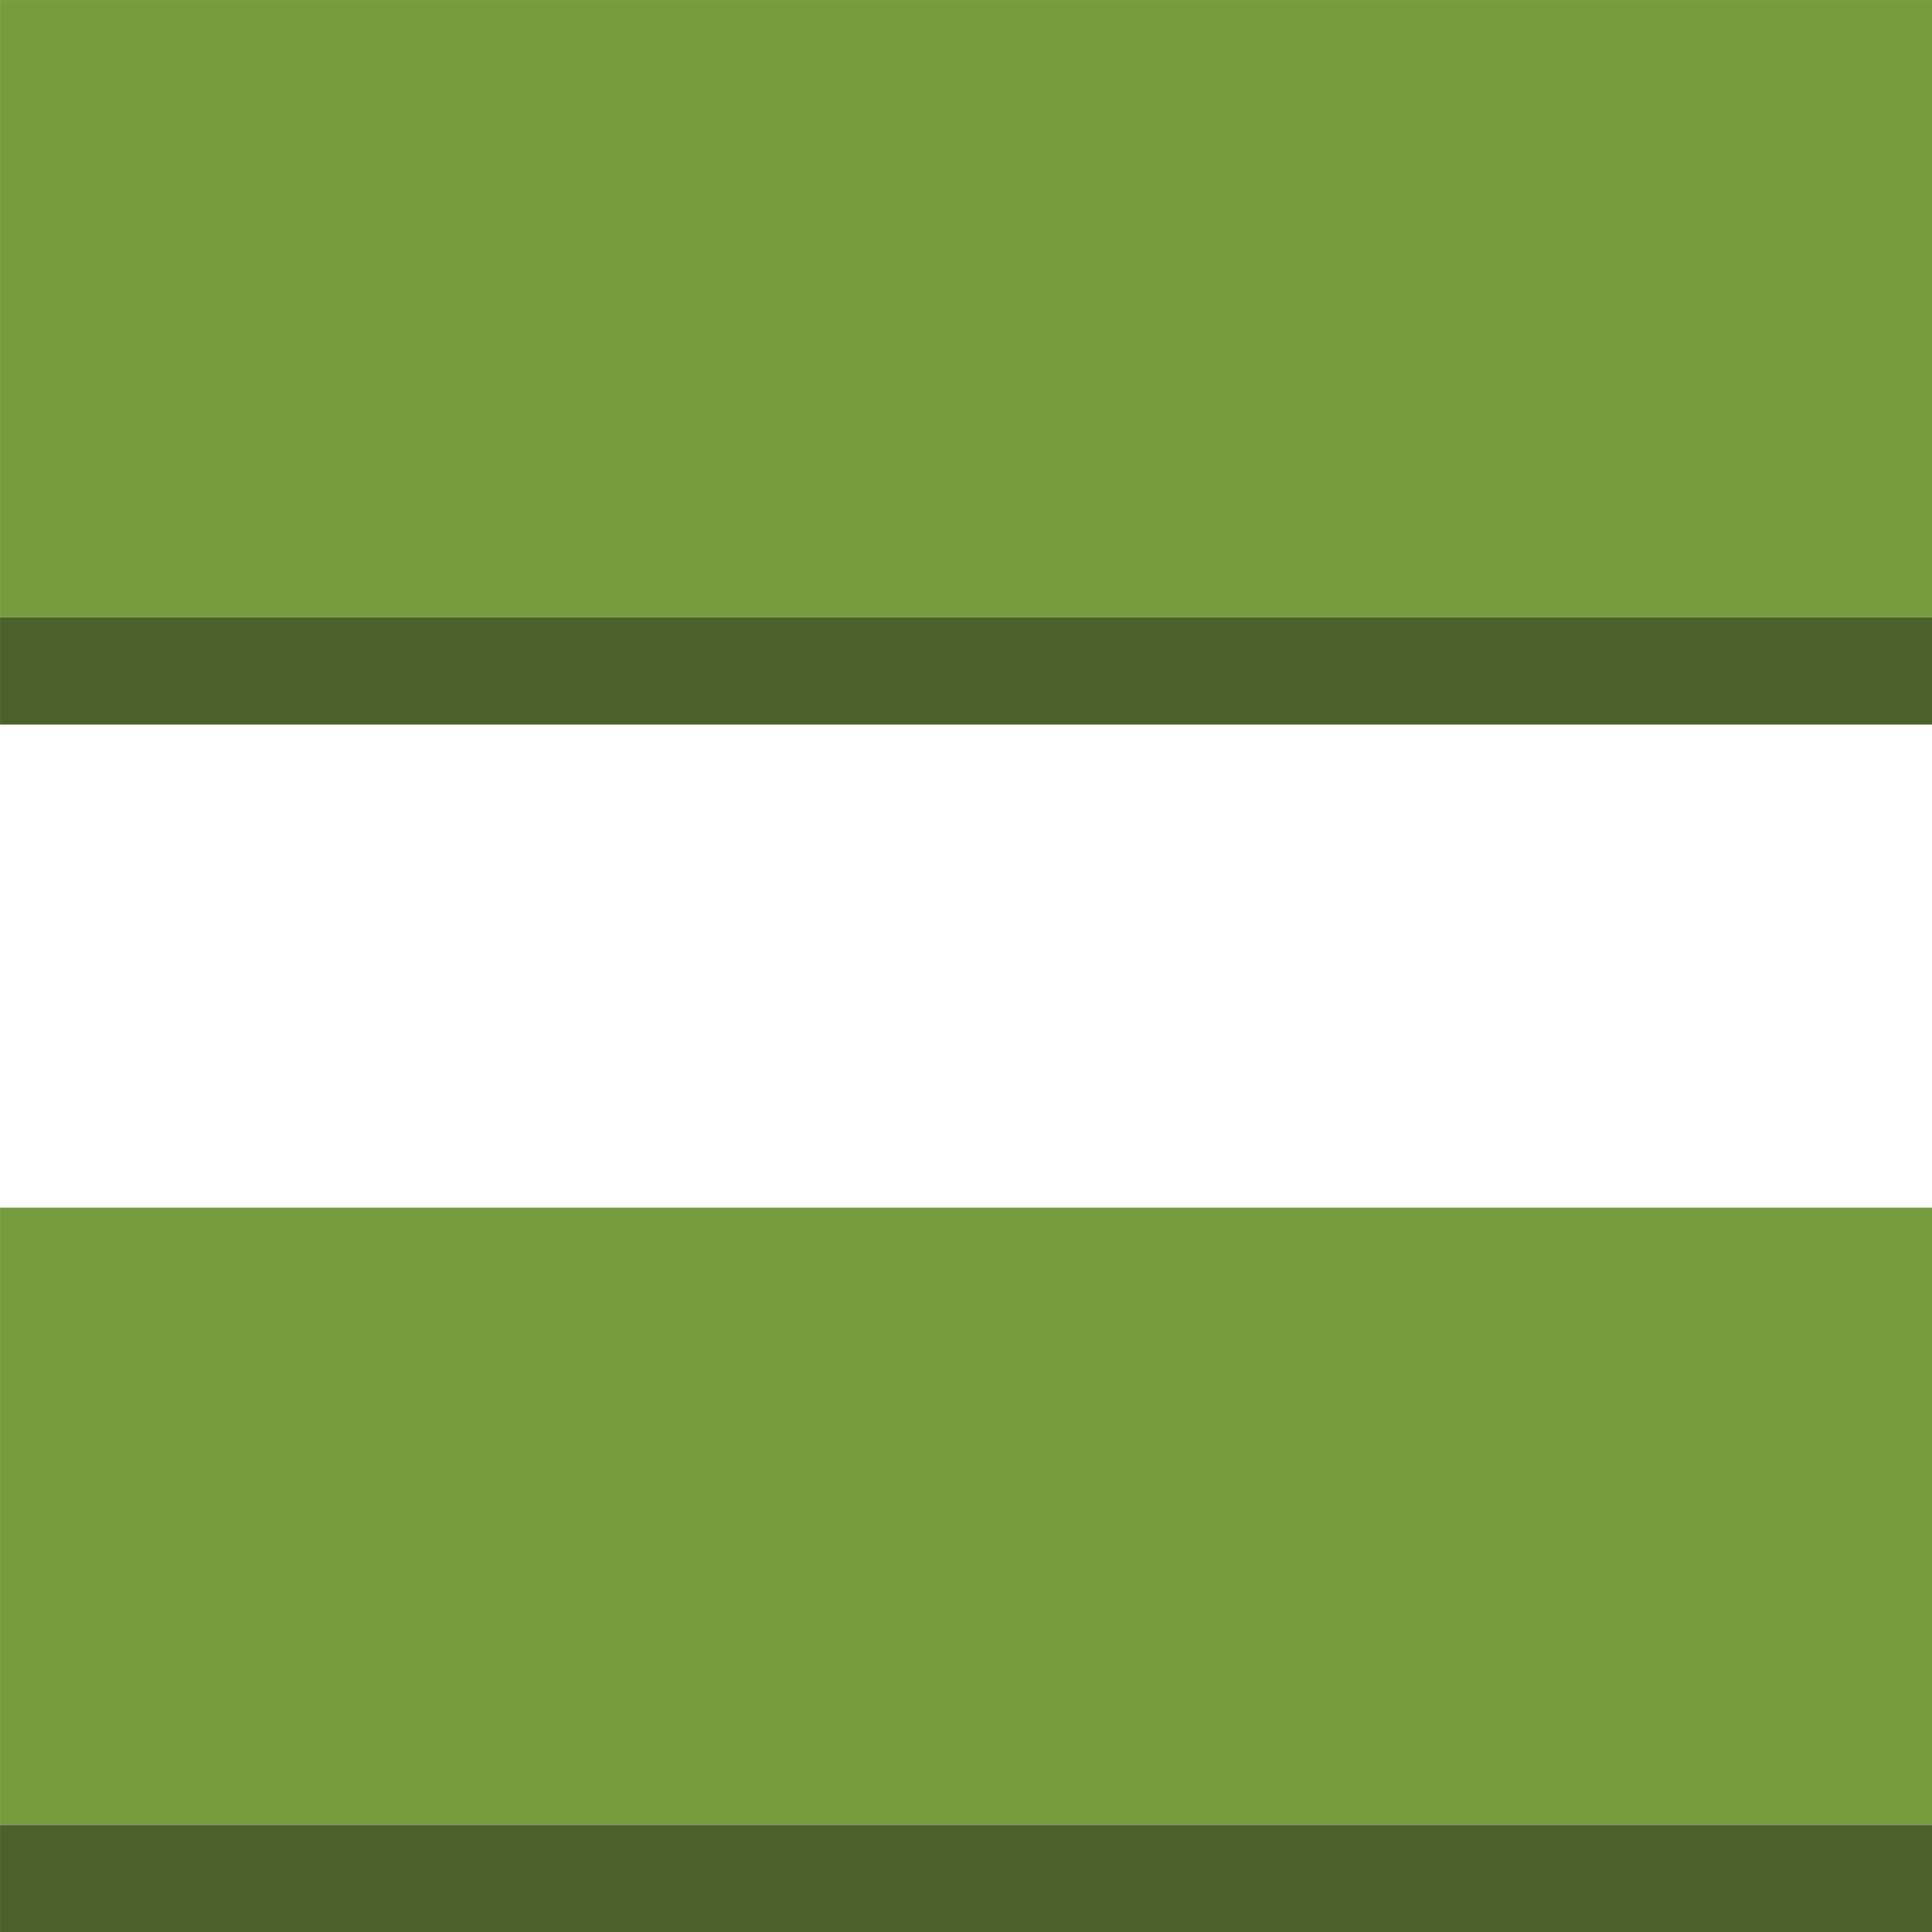<?xml version="1.0" encoding="UTF-8" standalone="no"?>
<!-- Generator: Adobe Illustrator 19.1.0, SVG Export Plug-In . SVG Version: 6.00 Build 0)  -->

<svg
   xmlns:dc="http://purl.org/dc/elements/1.1/"
   xmlns:cc="http://creativecommons.org/ns#"
   xmlns:rdf="http://www.w3.org/1999/02/22-rdf-syntax-ns#"
   xmlns:svg="http://www.w3.org/2000/svg"
   xmlns="http://www.w3.org/2000/svg"
   xmlns:sodipodi="http://sodipodi.sourceforge.net/DTD/sodipodi-0.dtd"
   xmlns:inkscape="http://www.inkscape.org/namespaces/inkscape"
   version="1.1"
   id="Layer_1"
   x="0px"
   y="0px"
   viewBox="0 0 100 100"
   style="enable-background:new 0 0 100 100;"
   xml:space="preserve"
   inkscape:version="0.91 r13725"
   sodipodi:docname="ManagementTools_OpsWorks_Layers.svg"><defs
     id="defs19" /><sodipodi:namedview
     pagecolor="#ffffff"
     bordercolor="#666666"
     borderopacity="1"
     objecttolerance="10"
     gridtolerance="10"
     guidetolerance="10"
     inkscape:pageopacity="0"
     inkscape:pageshadow="2"
     inkscape:window-width="1280"
     inkscape:window-height="985"
     id="namedview17"
     showgrid="false"
     inkscape:zoom="7.4579687"
     inkscape:cx="50.26817"
     inkscape:cy="50"
     inkscape:window-x="0"
     inkscape:window-y="0"
     inkscape:window-maximized="1"
     inkscape:current-layer="Layer_1" /><style
     type="text/css"
     id="style3">
	.st0{display:none;}
	.st1{fill:#759C3E;}
	.st2{fill:#4B612C;}
</style><g
     id="Layer_1_1_"
     transform="matrix(1.389,0,0,1.389,-6.494,-33.444)" /><g
     id="nyt_x5F_exporter_x5F_info"
     class="st0" /><g
     id="CloudTrail"
     transform="matrix(1.389,0,0,1.389,-23.194,-19.444)"><g
       id="Layers"><rect
         x="16.7"
         y="14"
         class="st1"
         width="72"
         height="23"
         id="rect9"
         style="fill:#759c3e" /><rect
         x="16.7"
         y="59"
         class="st1"
         width="72"
         height="23"
         id="rect11"
         style="fill:#759c3e" /><rect
         x="16.7"
         y="37"
         class="st2"
         width="72"
         height="4"
         id="rect13"
         style="fill:#4b612c" /><rect
         x="16.7"
         y="82"
         class="st2"
         width="72"
         height="4"
         id="rect15"
         style="fill:#4b612c" /></g></g></svg>